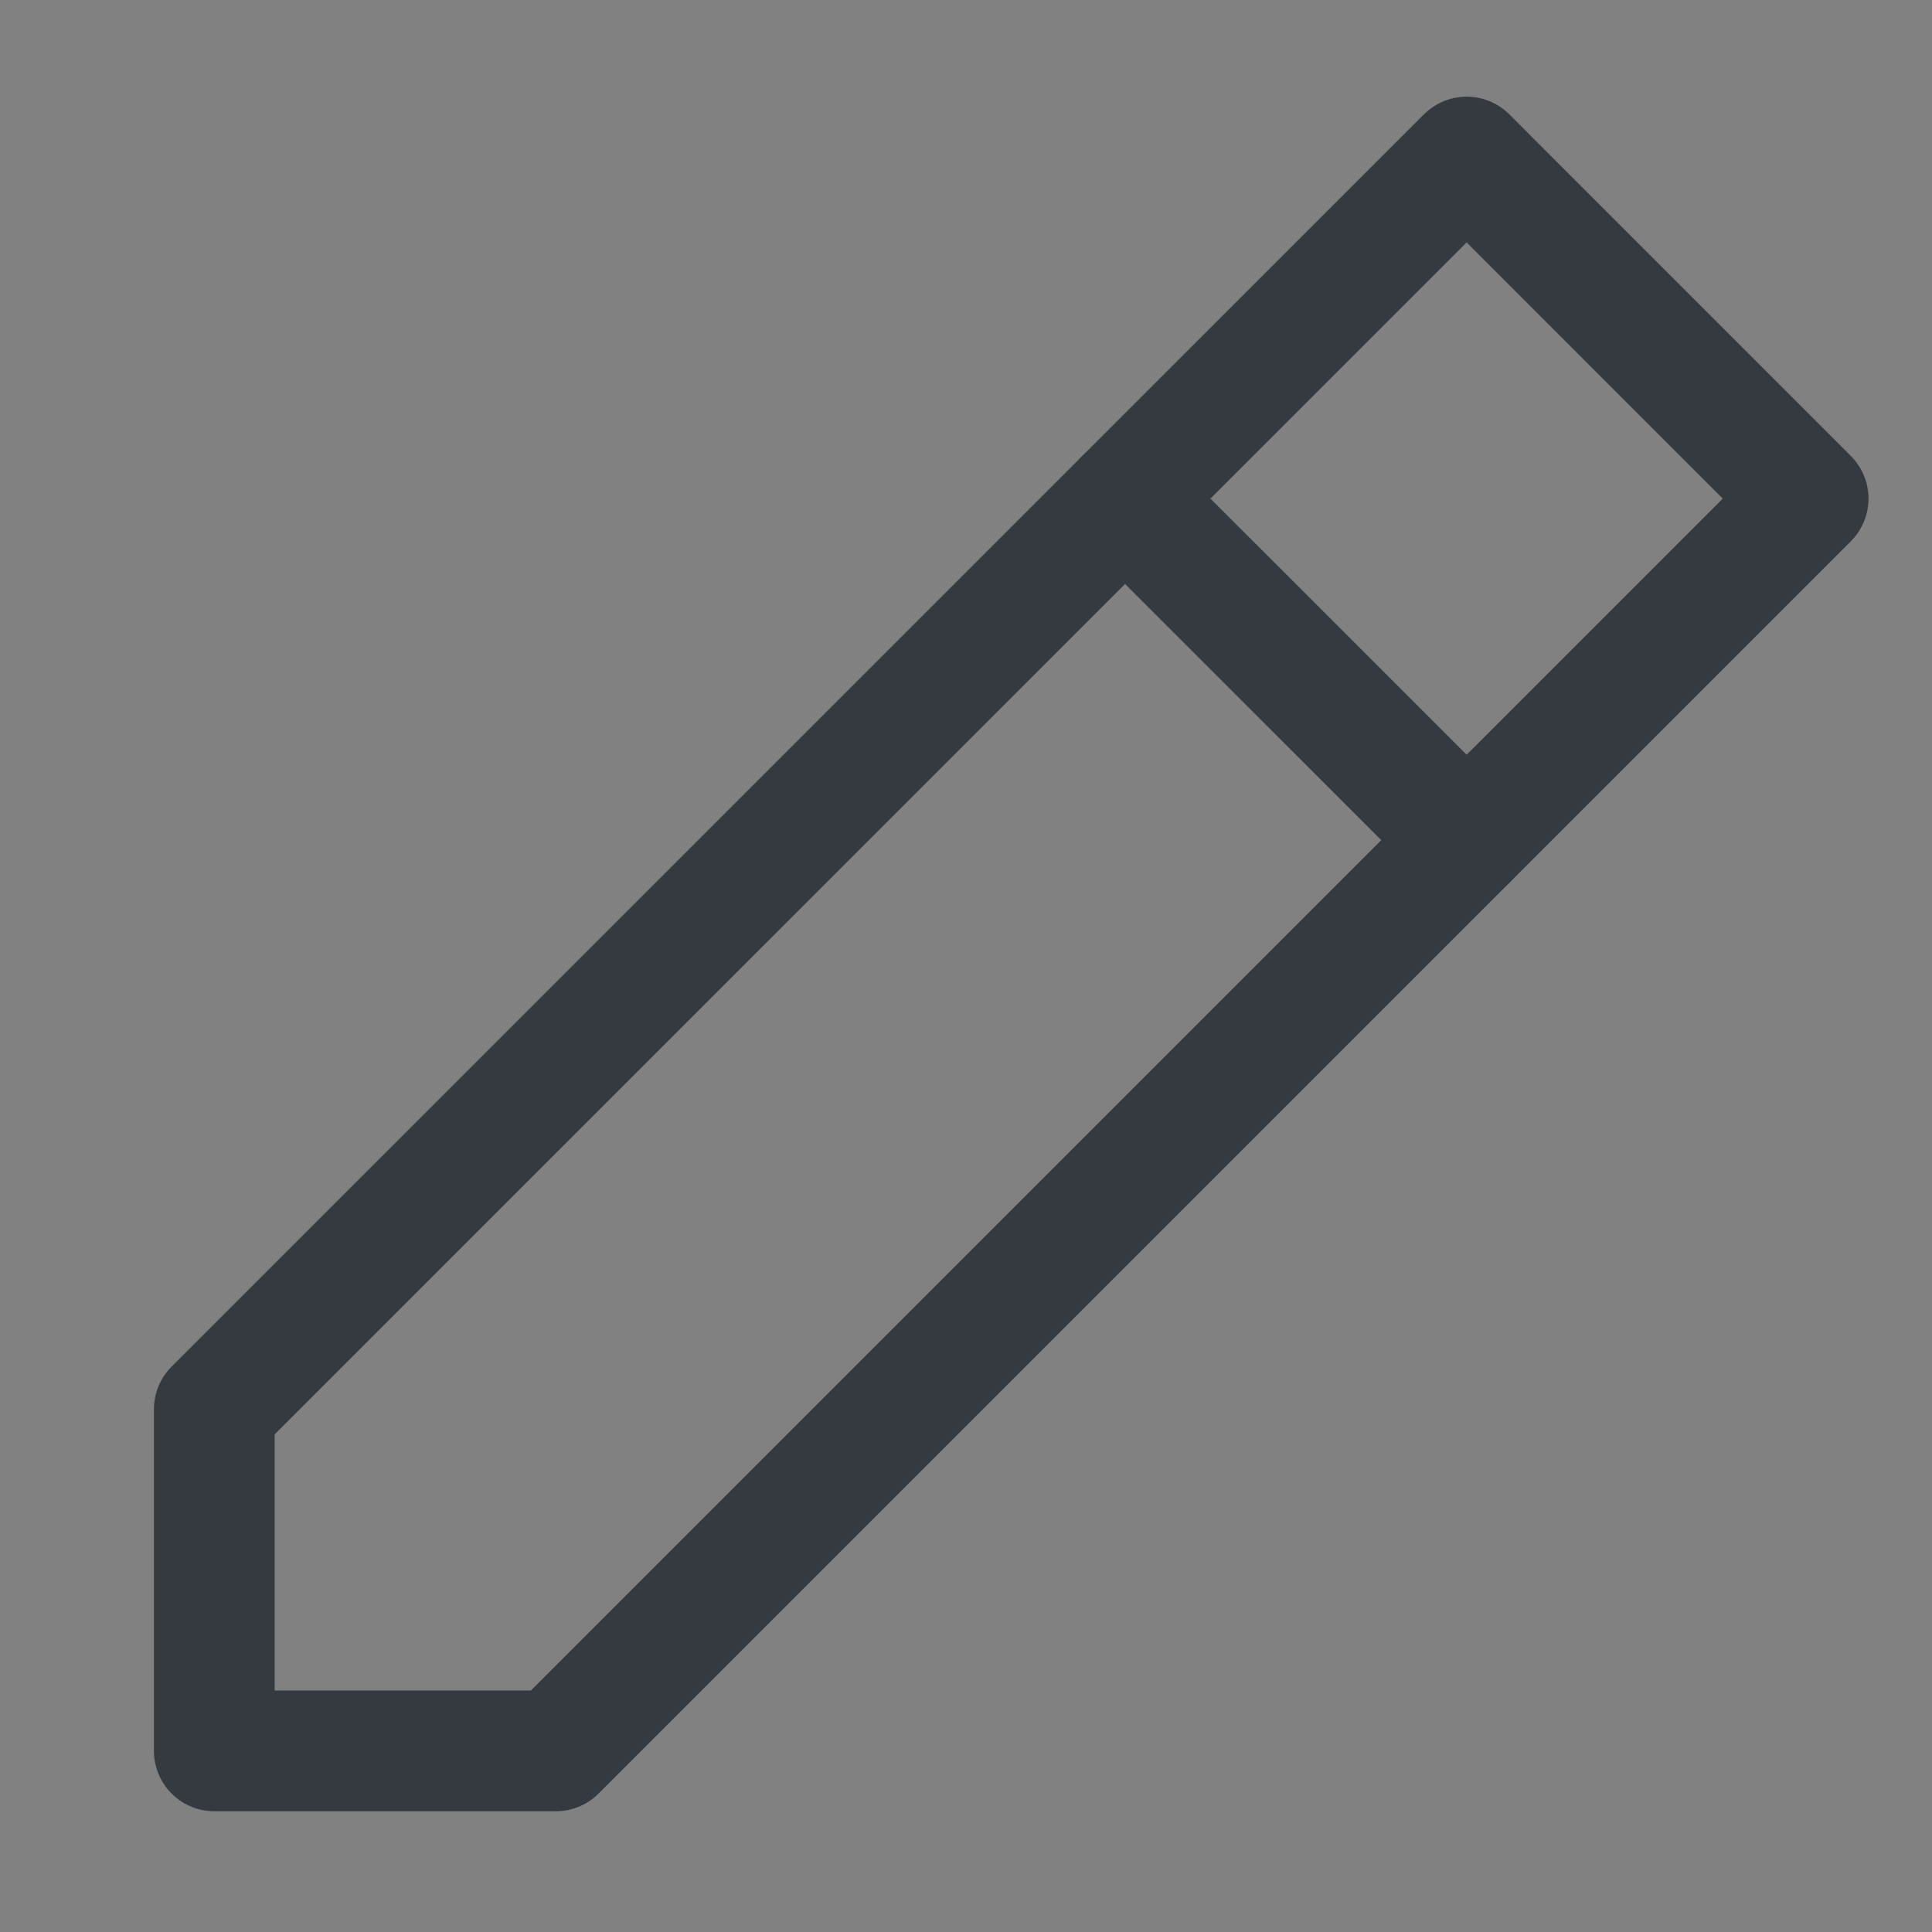 <svg width="24" height="24" viewBox="0 0 24 24" fill="none" xmlns="http://www.w3.org/2000/svg">
<rect x="0" y="0" width="24" height="24" fill="#808080" stroke="none"/>
<path d="M24 0H0V24H24V0Z" fill="white" fill-opacity="0.01"/>
<path d="M2.662 21.75L6.905 21.75L22.461 6.194L18.219 1.951L2.662 17.507L2.662 21.75Z" stroke="#343A40" stroke-width="1.5" stroke-linejoin="round"/>
<path d="M13.976 6.194L18.219 10.436" stroke="#343A40" stroke-width="1.5" stroke-linecap="round" stroke-linejoin="round"/>
</svg>
